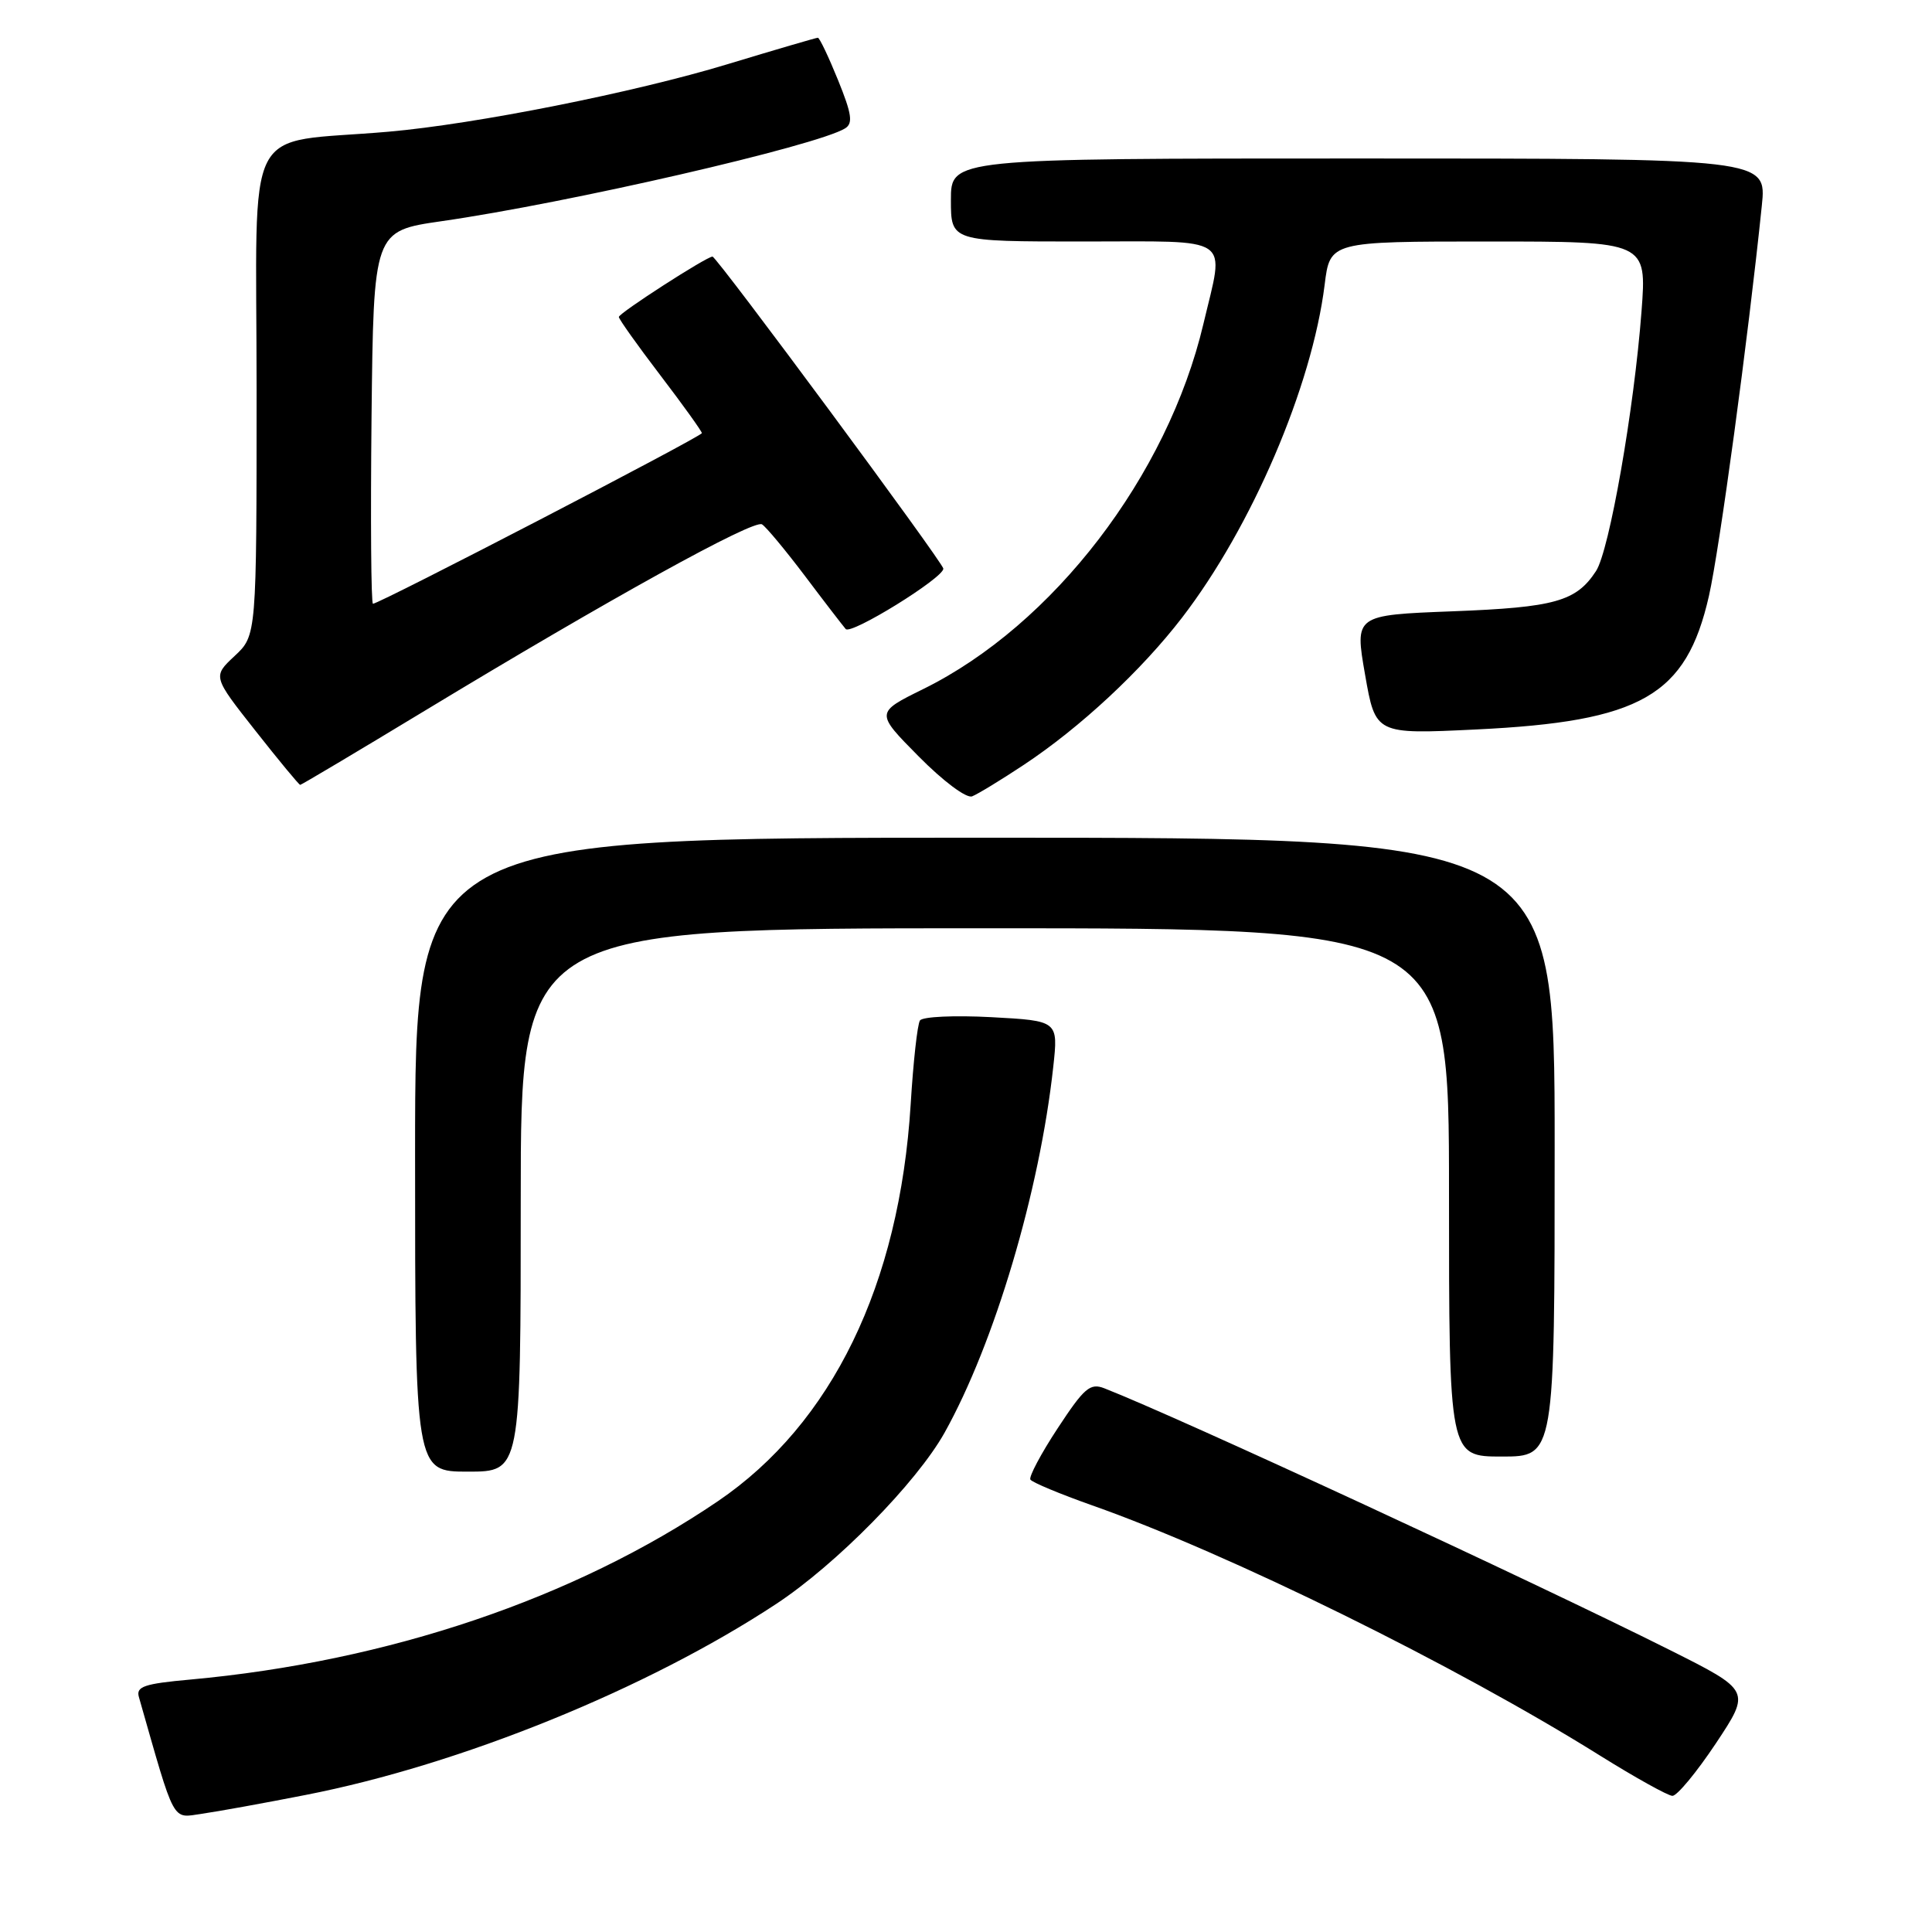 <?xml version="1.0" encoding="UTF-8" standalone="no"?>
<!DOCTYPE svg PUBLIC "-//W3C//DTD SVG 1.1//EN" "http://www.w3.org/Graphics/SVG/1.1/DTD/svg11.dtd" >
<svg xmlns="http://www.w3.org/2000/svg" xmlns:xlink="http://www.w3.org/1999/xlink" version="1.1" viewBox="0 0 256 256">
 <g >
 <path fill="currentColor"
d=" M 40.50 237.84 C 61.00 233.84 85.76 223.79 102.85 212.53 C 110.82 207.28 121.45 196.46 125.16 189.84 C 131.78 177.98 137.76 157.85 139.56 141.38 C 140.23 135.26 140.23 135.26 131.36 134.78 C 126.47 134.52 122.23 134.71 121.90 135.22 C 121.56 135.73 121.01 140.72 120.67 146.32 C 119.19 170.23 110.24 188.65 95.12 198.92 C 76.13 211.81 51.43 220.16 25.22 222.55 C 19.11 223.10 18.01 223.48 18.40 224.85 C 23.28 241.94 22.72 240.91 26.77 240.33 C 28.82 240.04 35.00 238.92 40.50 237.84 Z  M 227.36 231.01 C 232.00 224.02 232.00 224.02 221.25 218.63 C 202.76 209.37 156.21 187.82 146.34 183.96 C 144.45 183.22 143.67 183.89 140.15 189.25 C 137.93 192.62 136.31 195.69 136.53 196.05 C 136.76 196.42 140.45 197.96 144.72 199.47 C 162.79 205.84 192.87 220.66 212.00 232.62 C 216.68 235.54 221.00 237.94 221.60 237.96 C 222.21 237.98 224.80 234.85 227.36 231.01 Z  M 69.00 159.00 C 69.00 123.00 69.00 123.00 130.50 123.00 C 192.00 123.00 192.00 123.00 192.00 158.00 C 192.00 193.00 192.00 193.00 199.00 193.00 C 206.00 193.00 206.00 193.00 206.00 152.00 C 206.00 111.00 206.00 111.00 130.50 111.00 C 55.00 111.00 55.00 111.00 55.00 153.00 C 55.00 195.00 55.00 195.00 62.00 195.00 C 69.00 195.00 69.00 195.00 69.00 159.00 Z  M 135.67 101.34 C 143.15 96.38 151.21 88.88 156.63 81.84 C 165.87 69.82 173.84 51.22 175.52 37.75 C 176.23 32.00 176.23 32.00 197.22 32.00 C 218.21 32.00 218.21 32.00 217.51 41.25 C 216.53 54.22 213.25 72.97 211.48 75.67 C 208.85 79.69 206.04 80.48 192.50 81.00 C 179.50 81.50 179.50 81.50 180.88 89.40 C 182.26 97.30 182.26 97.30 195.56 96.66 C 217.48 95.61 223.43 92.20 226.44 78.98 C 227.85 72.75 231.62 45.00 233.45 27.25 C 234.10 21.00 234.10 21.00 180.05 21.00 C 126.00 21.00 126.00 21.00 126.00 26.50 C 126.00 32.00 126.00 32.00 143.50 32.00 C 163.66 32.00 162.26 31.04 159.46 42.91 C 154.71 63.04 139.54 82.82 122.34 91.30 C 115.99 94.43 115.99 94.43 121.73 100.23 C 124.98 103.52 128.05 105.81 128.81 105.52 C 129.55 105.23 132.64 103.35 135.67 101.34 Z  M 56.28 94.18 C 80.72 79.38 99.86 68.80 100.97 69.48 C 101.51 69.81 104.06 72.88 106.64 76.29 C 109.21 79.71 111.66 82.88 112.06 83.35 C 112.76 84.16 125.00 76.59 125.00 75.35 C 125.00 74.60 94.97 34.00 94.41 34.00 C 93.62 34.00 82.00 41.49 82.00 42.00 C 82.00 42.28 84.47 45.76 87.50 49.73 C 90.53 53.70 93.00 57.15 93.00 57.39 C 93.00 57.84 50.28 80.00 49.42 80.00 C 49.17 80.00 49.09 68.89 49.23 55.30 C 49.50 30.61 49.50 30.61 58.50 29.31 C 75.30 26.90 108.24 19.32 111.98 17.01 C 113.05 16.35 112.87 15.11 111.04 10.60 C 109.79 7.52 108.59 5.00 108.37 5.00 C 108.16 5.00 102.76 6.58 96.39 8.51 C 84.04 12.26 63.02 16.44 51.50 17.45 C 31.93 19.16 34.00 15.12 34.00 51.67 C 34.00 84.20 34.00 84.20 31.09 86.92 C 28.18 89.64 28.18 89.64 33.84 96.82 C 36.95 100.77 39.62 104.00 39.78 104.00 C 39.93 104.00 47.36 99.58 56.28 94.18 Z "/>
</g>
</svg>